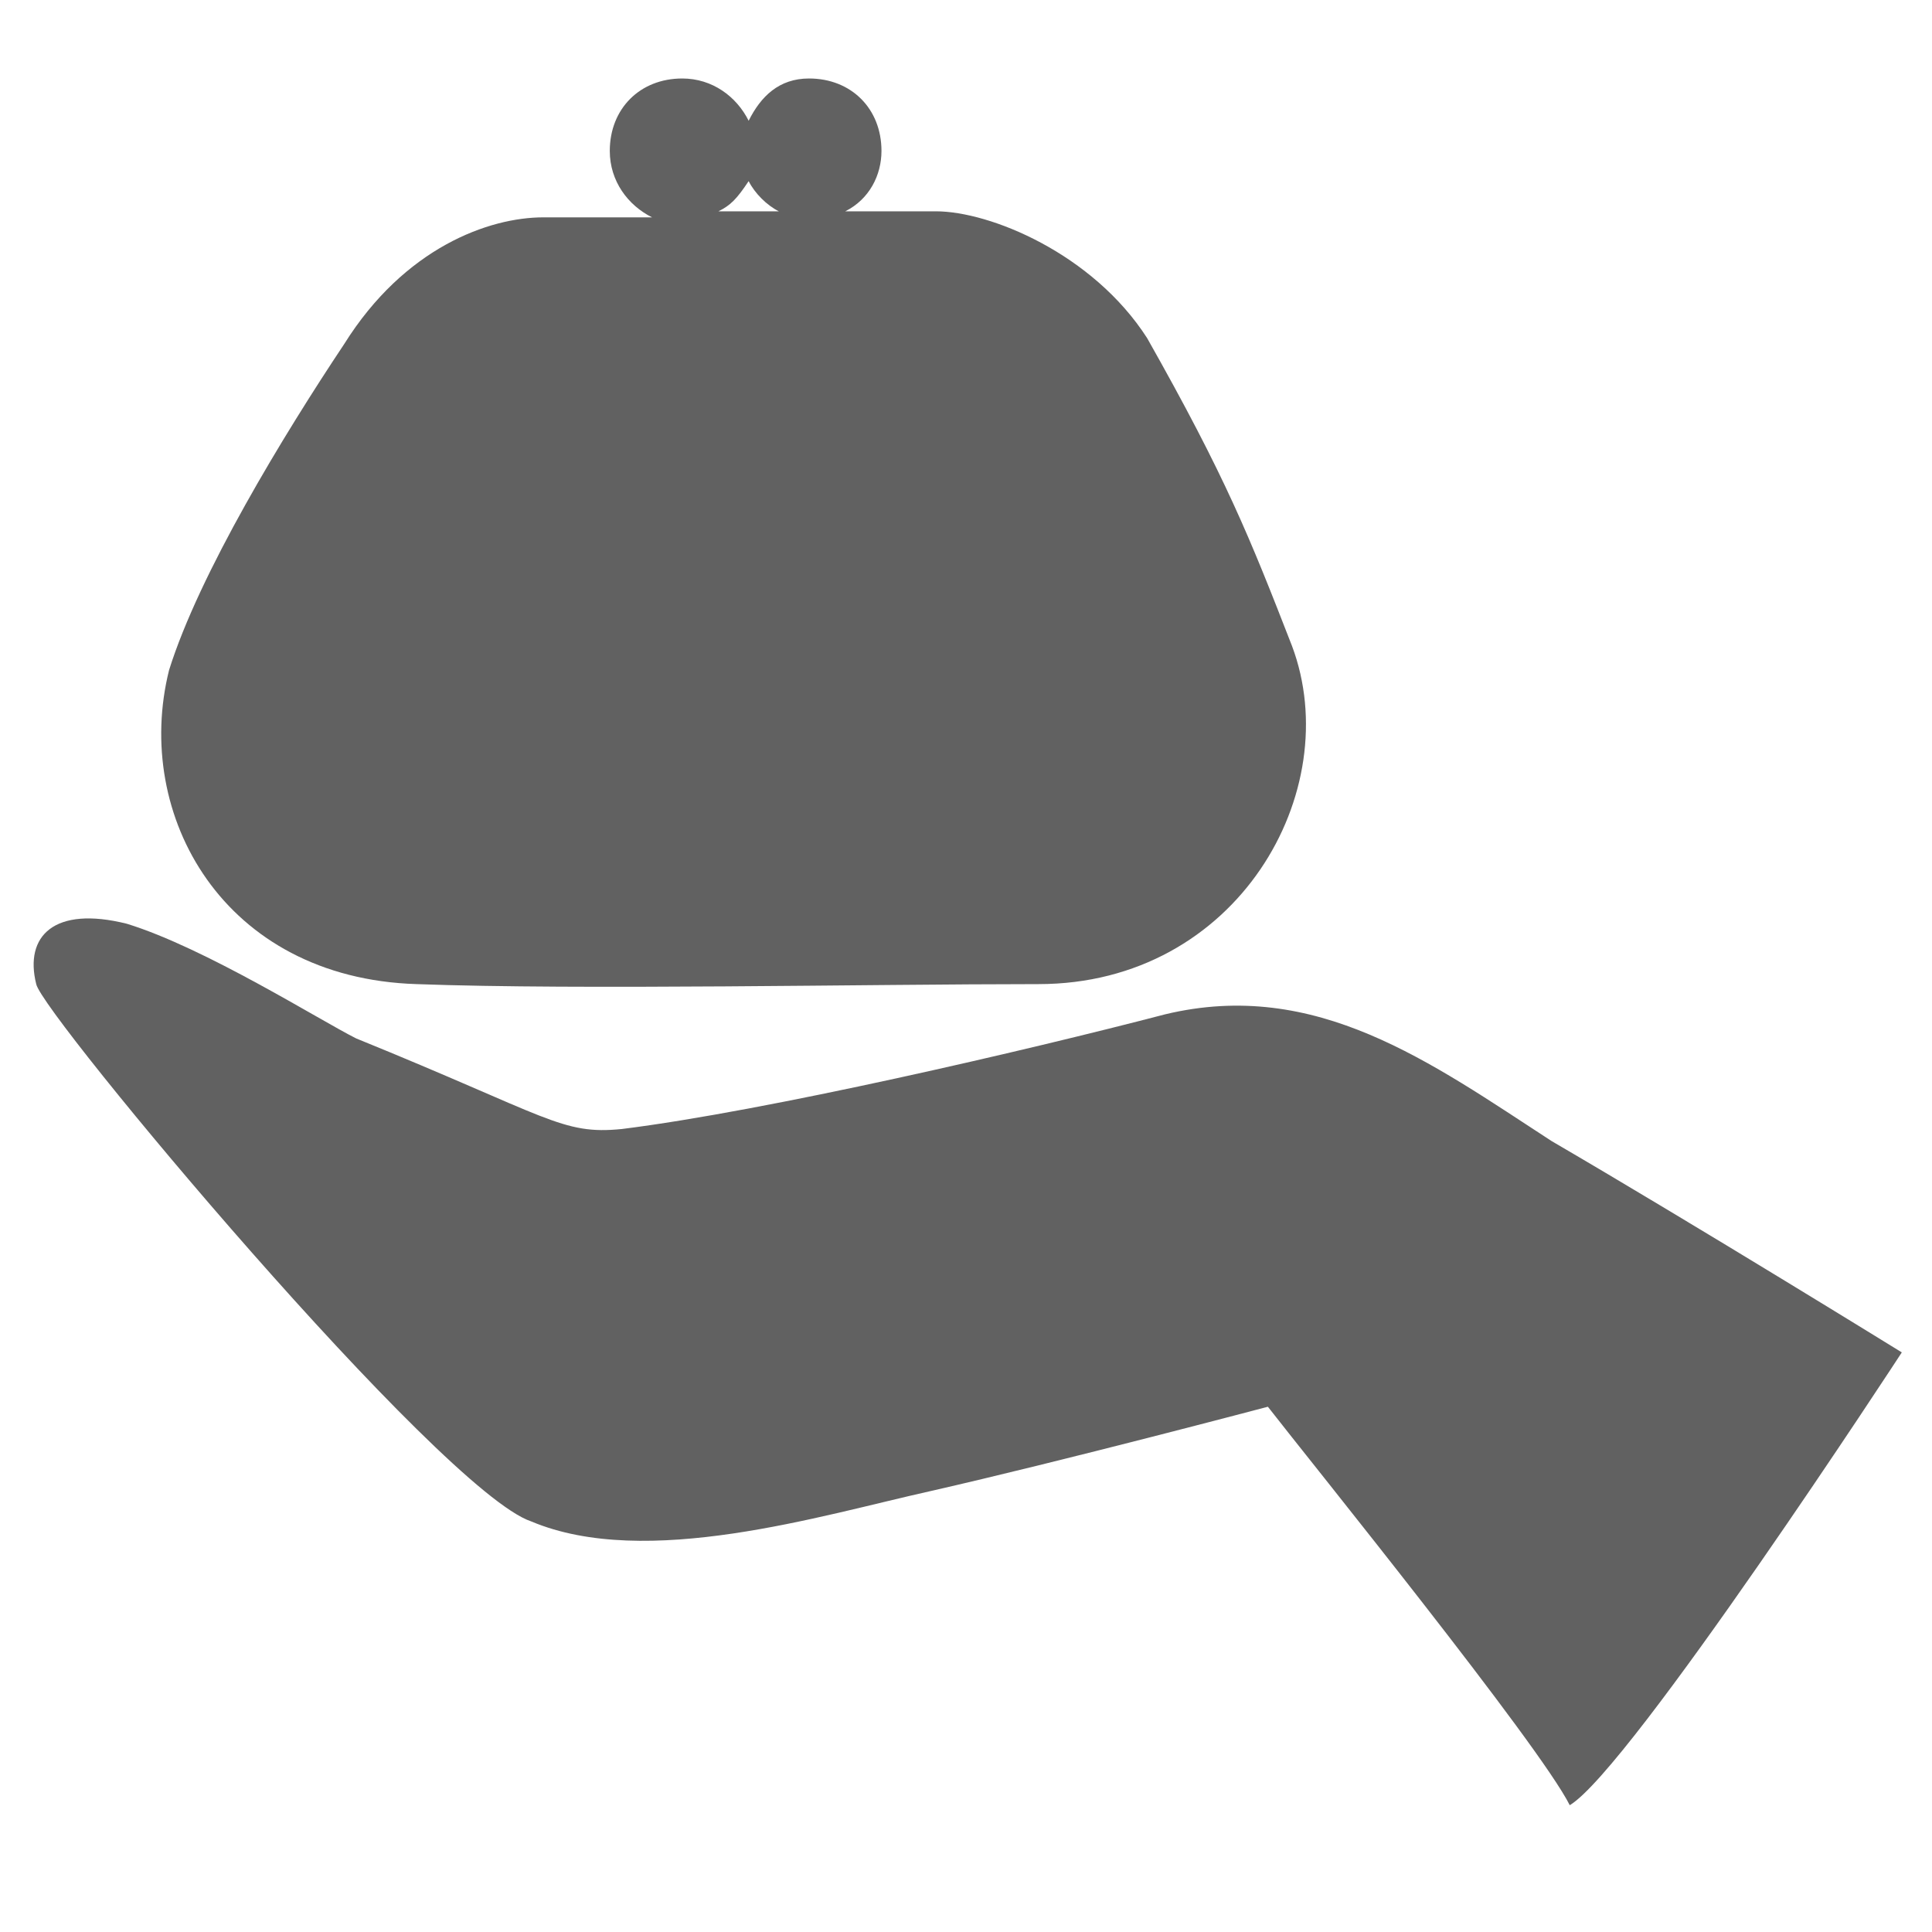 <?xml version="1.0" encoding="utf-8"?>
<!-- Generator: Adobe Illustrator 16.0.4, SVG Export Plug-In . SVG Version: 6.00 Build 0)  -->
<!DOCTYPE svg PUBLIC "-//W3C//DTD SVG 1.1//EN" "http://www.w3.org/Graphics/SVG/1.1/DTD/svg11.dtd">
<svg version="1.1" id="Слой_1" xmlns="http://www.w3.org/2000/svg" xmlns:xlink="http://www.w3.org/1999/xlink" x="0px" y="0px"
	 width="32px" height="32px" viewBox="0 0 32 32" enable-background="new 0 0 32 32" xml:space="preserve">
<g>
	<path fill="#616161" d="M25.7,18.9c-2-1.3-3.9-2.7-6.4-2.1c-2.3,0.6-6.6,1.6-9,1.9c-1,0.1-1.2-0.2-4.4-1.5
		c-0.6-0.3-2.5-1.5-3.8-1.9c-1.2-0.3-1.7,0.2-1.5,1c0.1,0.5,6.7,8.4,8.2,8.9c1.9,0.8,4.8-0.1,6.6-0.5c2.2-0.5,5.6-1.4,5.6-1.4
		c0.7,0.9,4.5,5.6,5,6.6c1-0.6,5.5-7.5,5.5-7.5S28.1,20.3,25.7,18.9z"/>
	<path fill="#616161" d="M6.9,16.3c2.7,0.1,7.5,0,10.3,0c3.3,0,5.1-3.2,4.2-5.6c-0.7-1.8-1.1-2.8-2.4-5.1c-0.9-1.4-2.6-2.1-3.5-2.1
		c-0.4,0-0.9,0-1.5,0c0.4-0.2,0.6-0.6,0.6-1c0-0.7-0.5-1.2-1.2-1.2c-0.5,0-0.8,0.3-1,0.7c-0.2-0.4-0.6-0.7-1.1-0.7
		c-0.7,0-1.2,0.5-1.2,1.2c0,0.5,0.3,0.9,0.7,1.1c-0.7,0-1.3,0-1.8,0c-0.9,0-2.3,0.5-3.3,2.1c-1,1.5-2.4,3.8-2.9,5.4
		C2.2,13.5,3.7,16.2,6.9,16.3z M12.4,3c0.1,0.2,0.3,0.4,0.5,0.5c-0.3,0-0.7,0-1,0C12.1,3.4,12.2,3.3,12.4,3z"/>
</g>
</svg>
